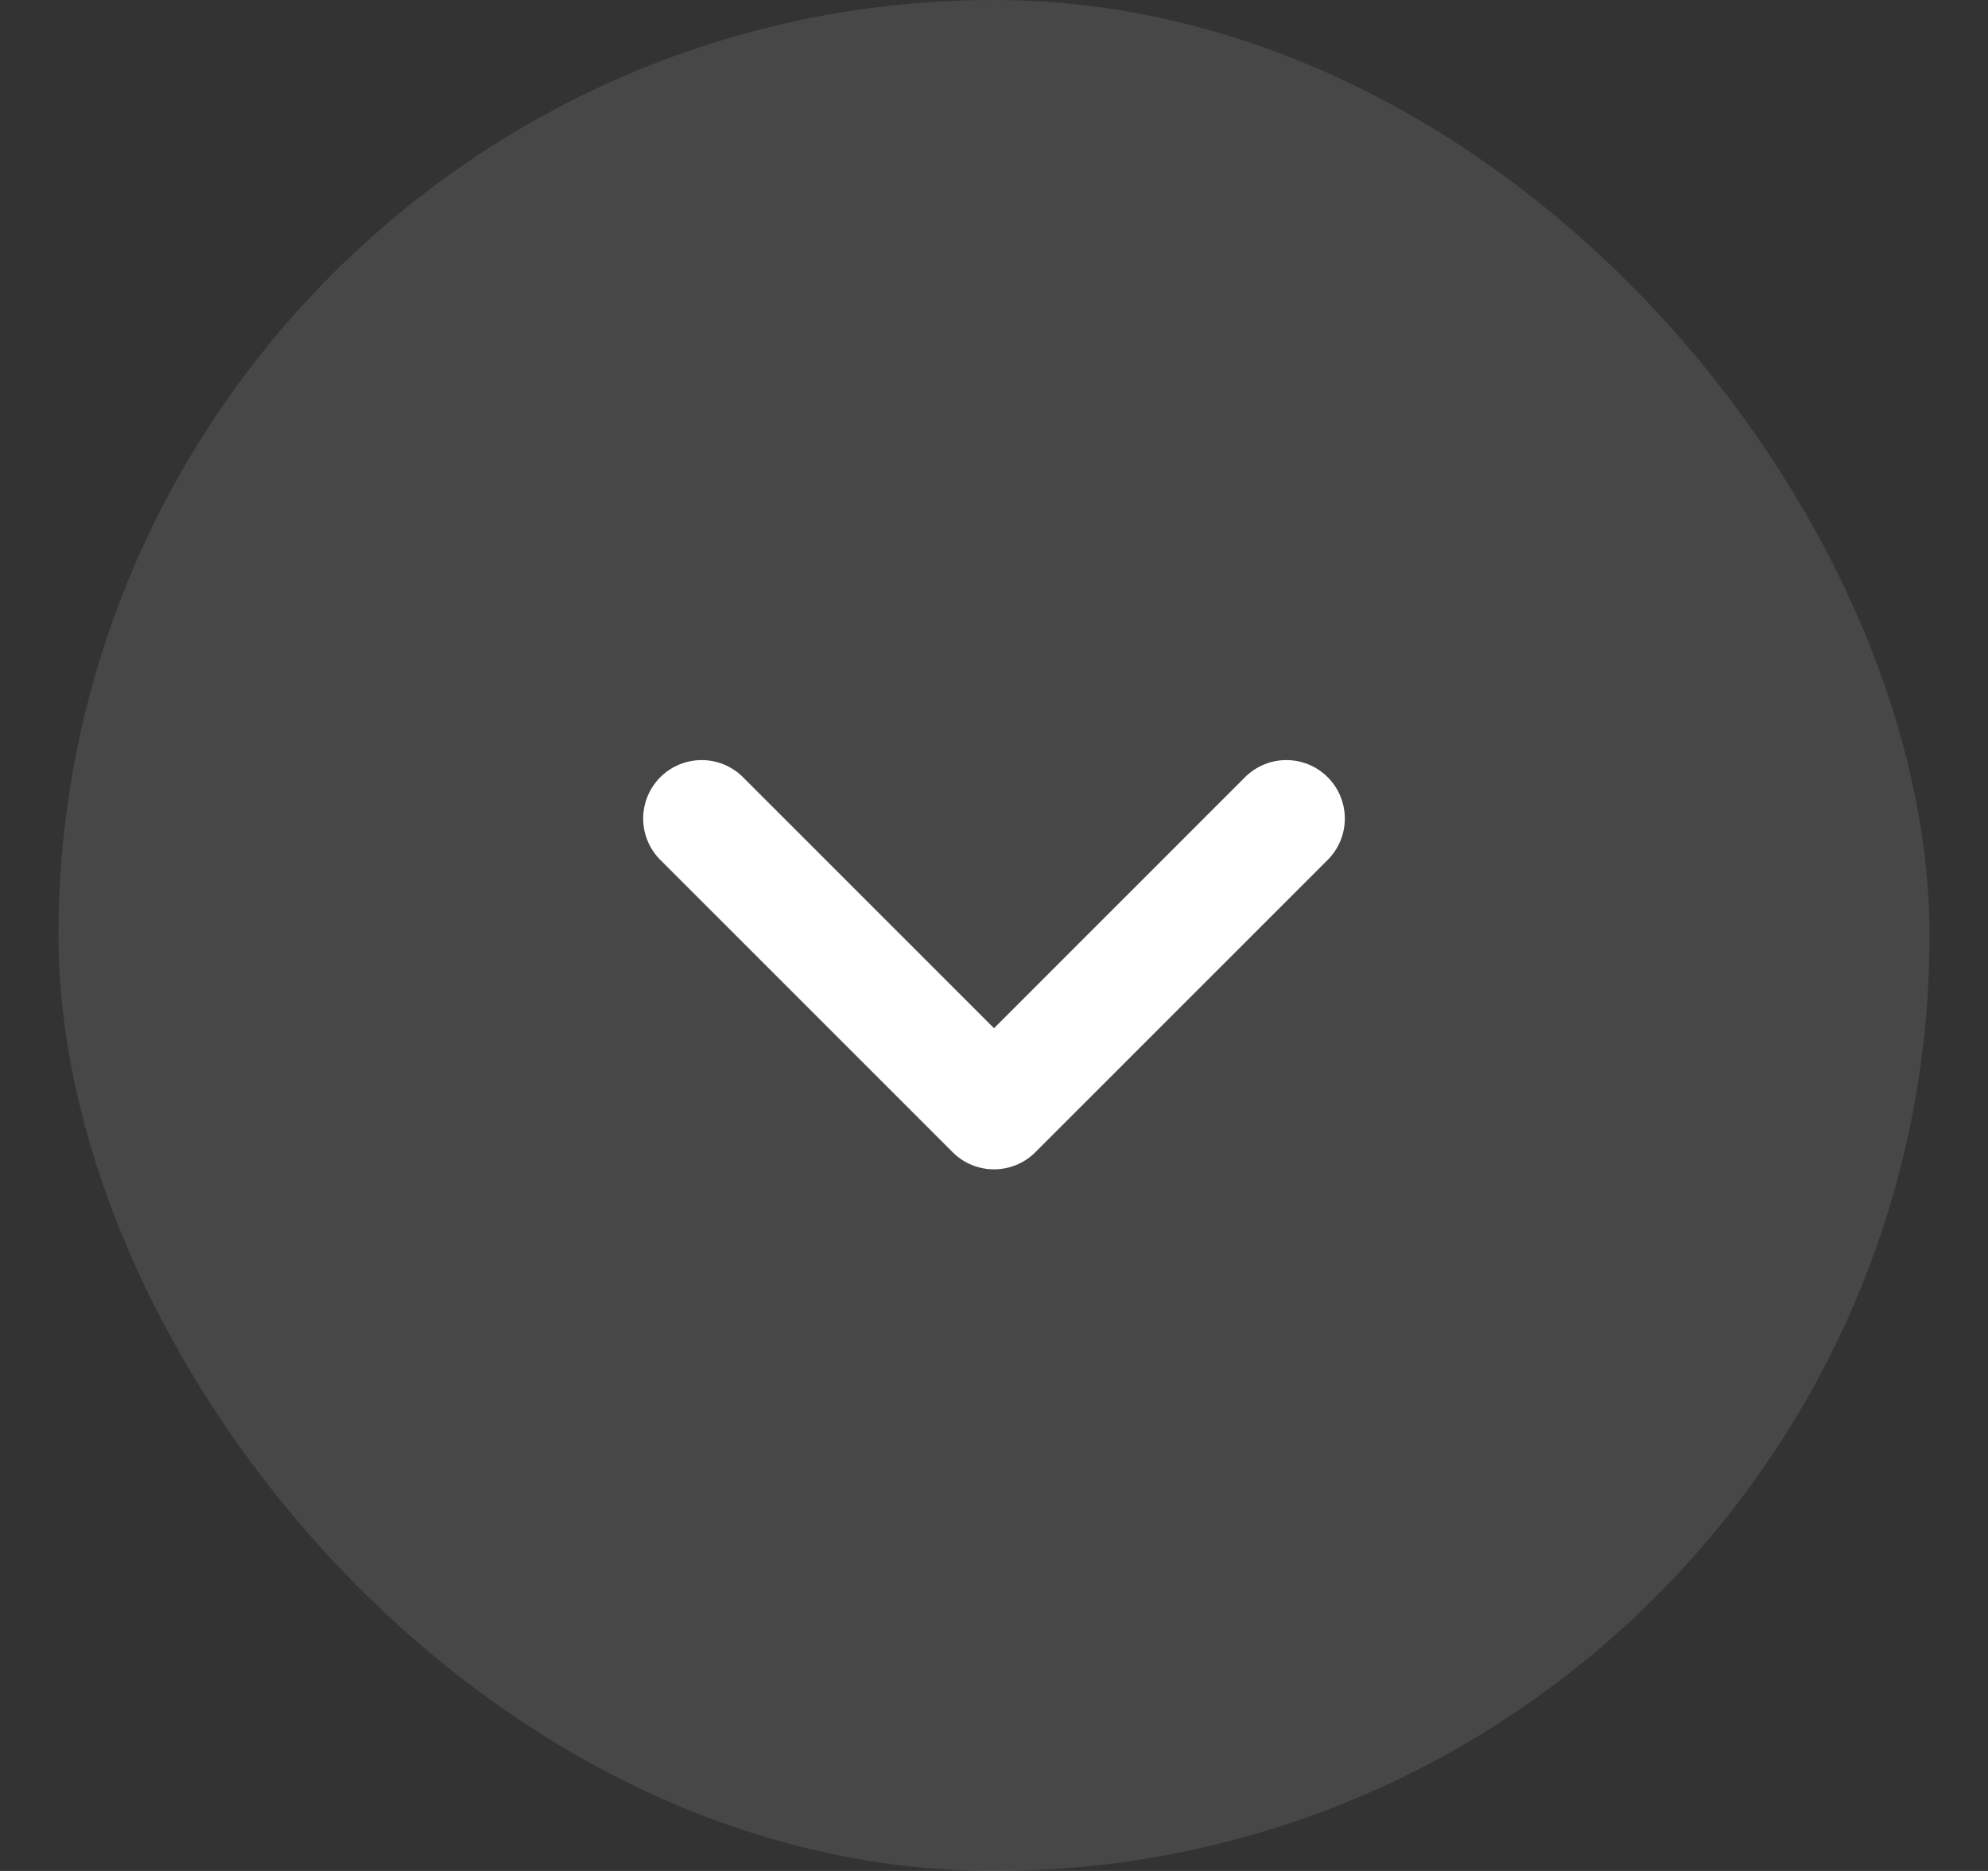 <svg width="17" height="16" viewBox="0 0 17 16" fill="none" xmlns="http://www.w3.org/2000/svg">
<rect x="0" y="0" width="17" height="16" fill="#333333" stroke="none"/>
<rect x="0.5" width="16" height="16" rx="8" fill="white" fill-opacity="0.1"/>
<path d="M6 7L8.5 9.5L11 7" stroke="white" stroke-linecap="round" stroke-linejoin="round"/>
</svg>
